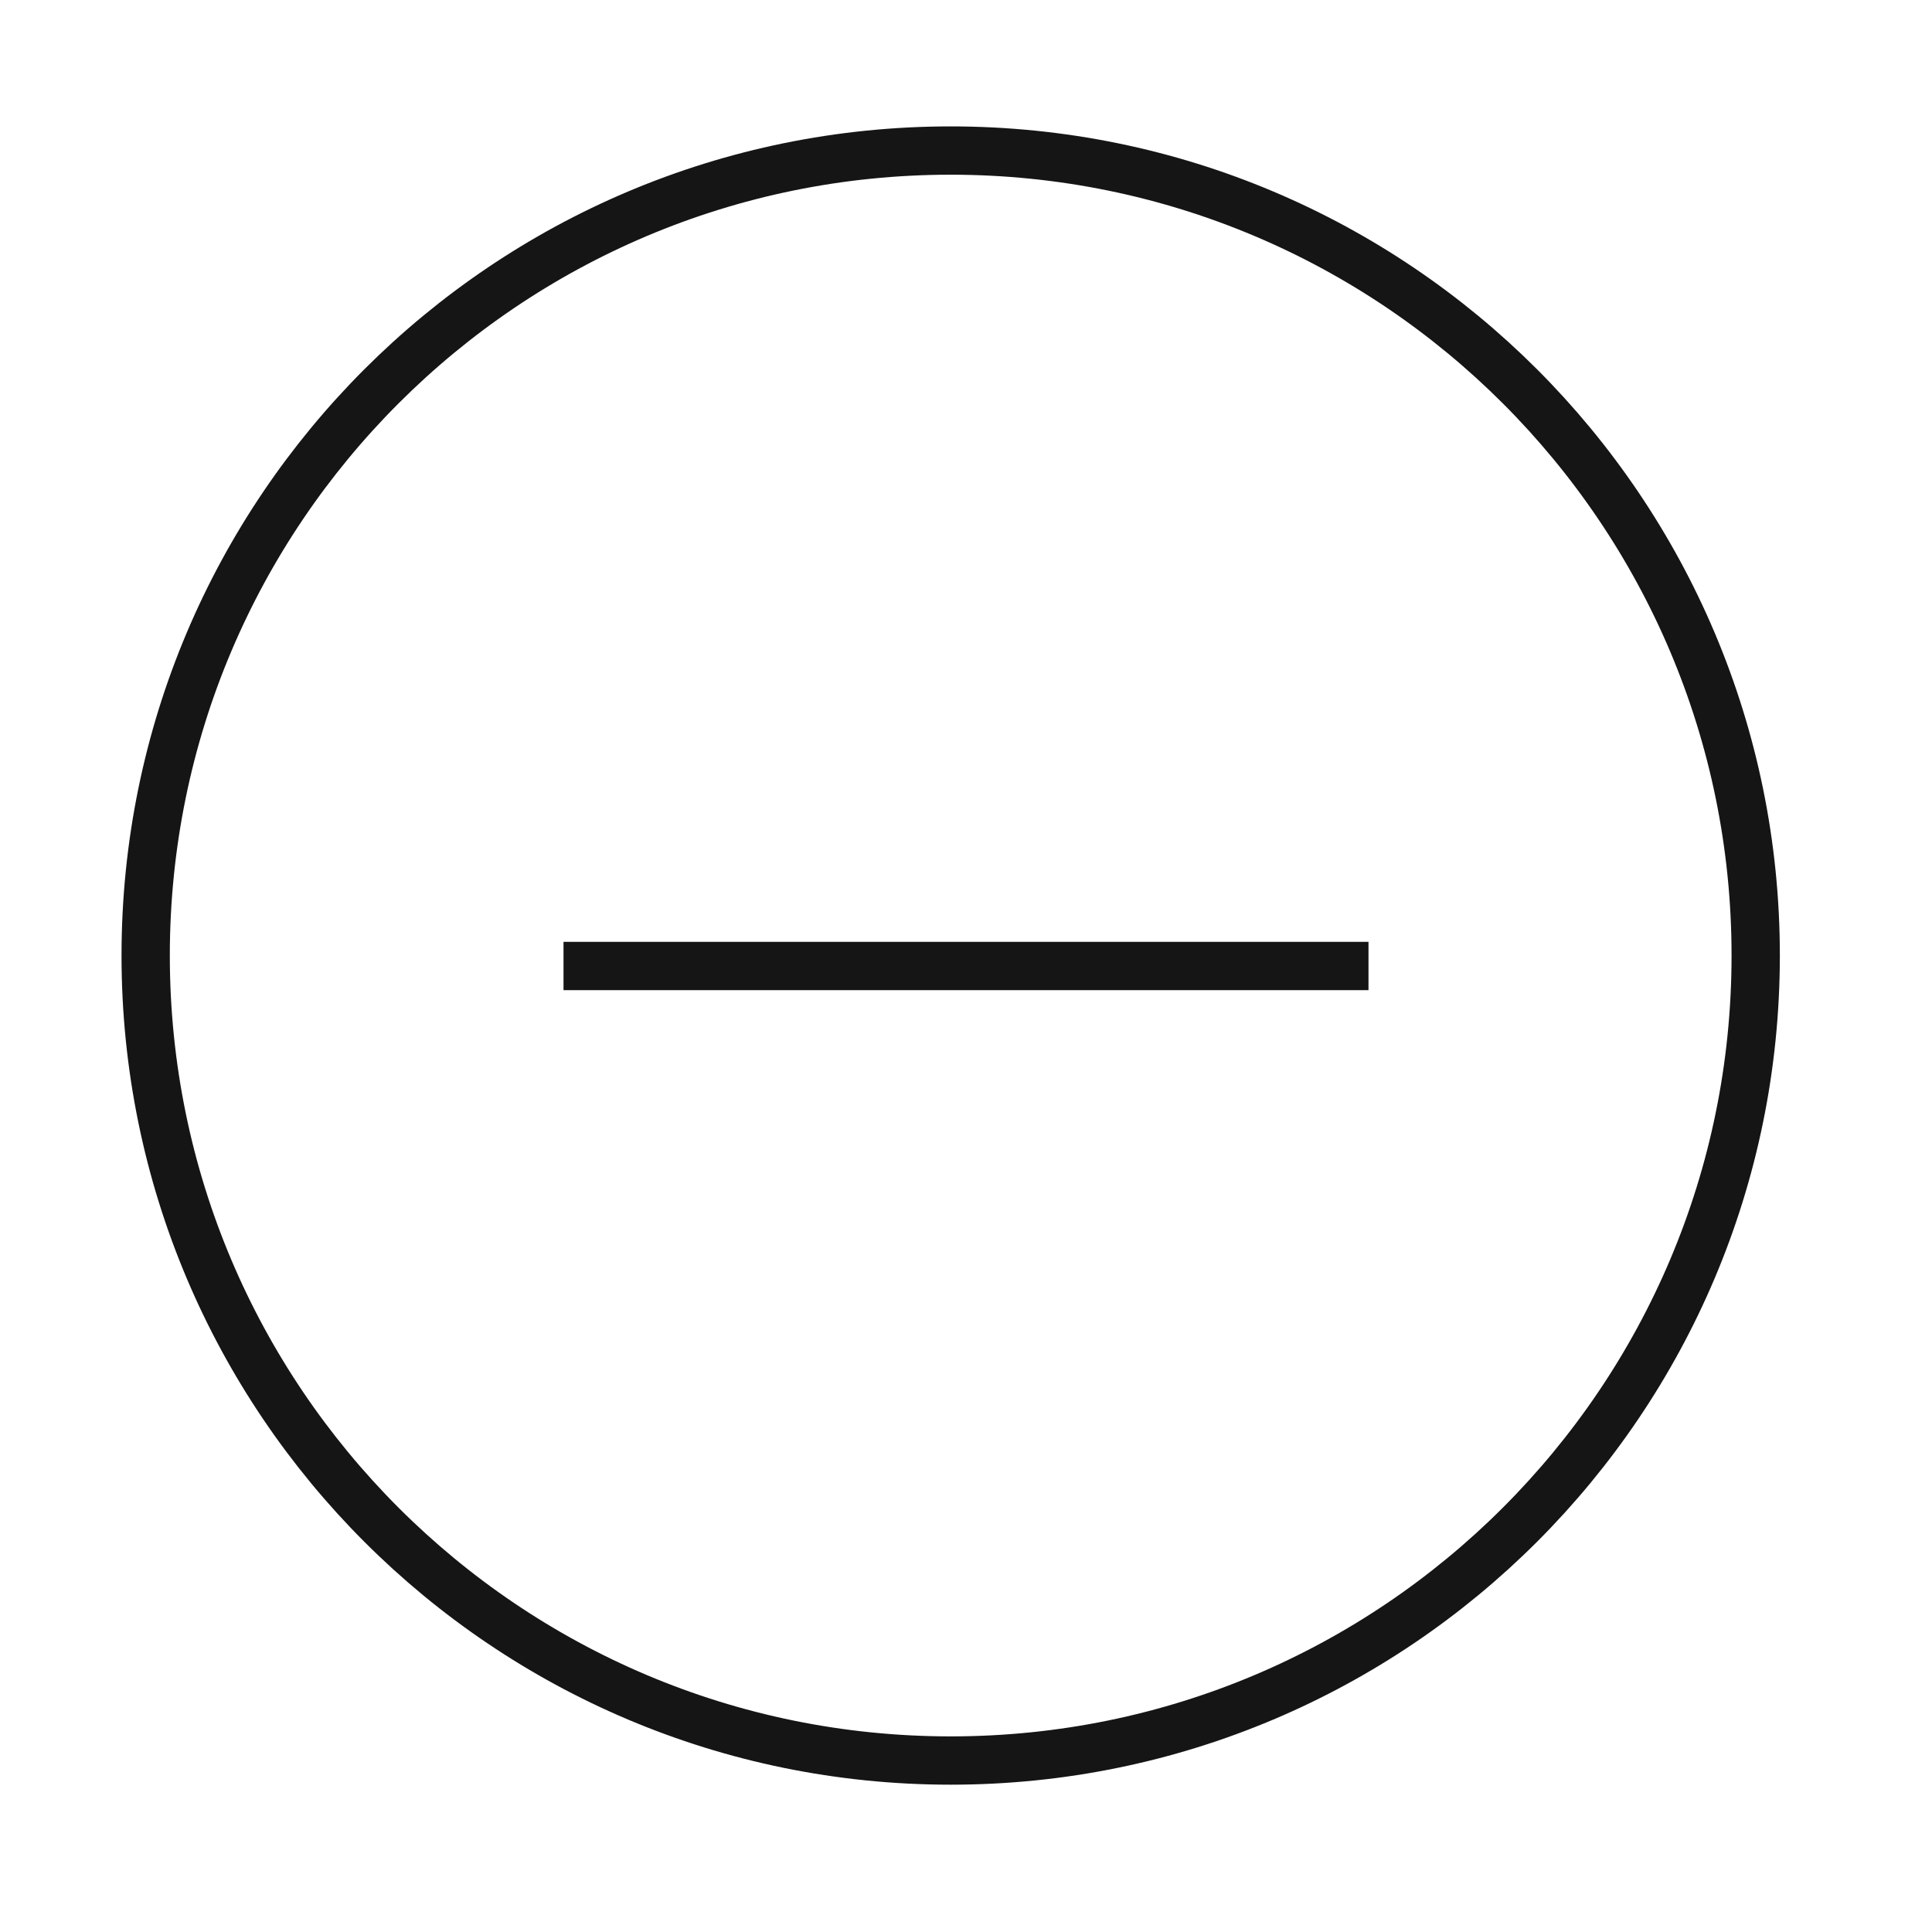 <svg width="40" height="40" viewBox="0 0 40 40" fill="none" xmlns="http://www.w3.org/2000/svg">
<path d="M19.683 36.45C28.888 36.45 36.35 28.988 36.35 19.783C36.35 10.579 28.888 3.117 19.683 3.117C10.478 3.117 3.016 10.579 3.016 19.783C3.016 28.988 10.478 36.45 19.683 36.45Z" stroke="#151515" strokeWidth="2.5" strokeLinecap="round" strokeLinejoin="bevel"/>
<path d="M28.333 20H11.667" stroke="#151515" strokeWidth="2.5" strokeLinecap="round" strokeLinejoin="bevel"/>
</svg>
